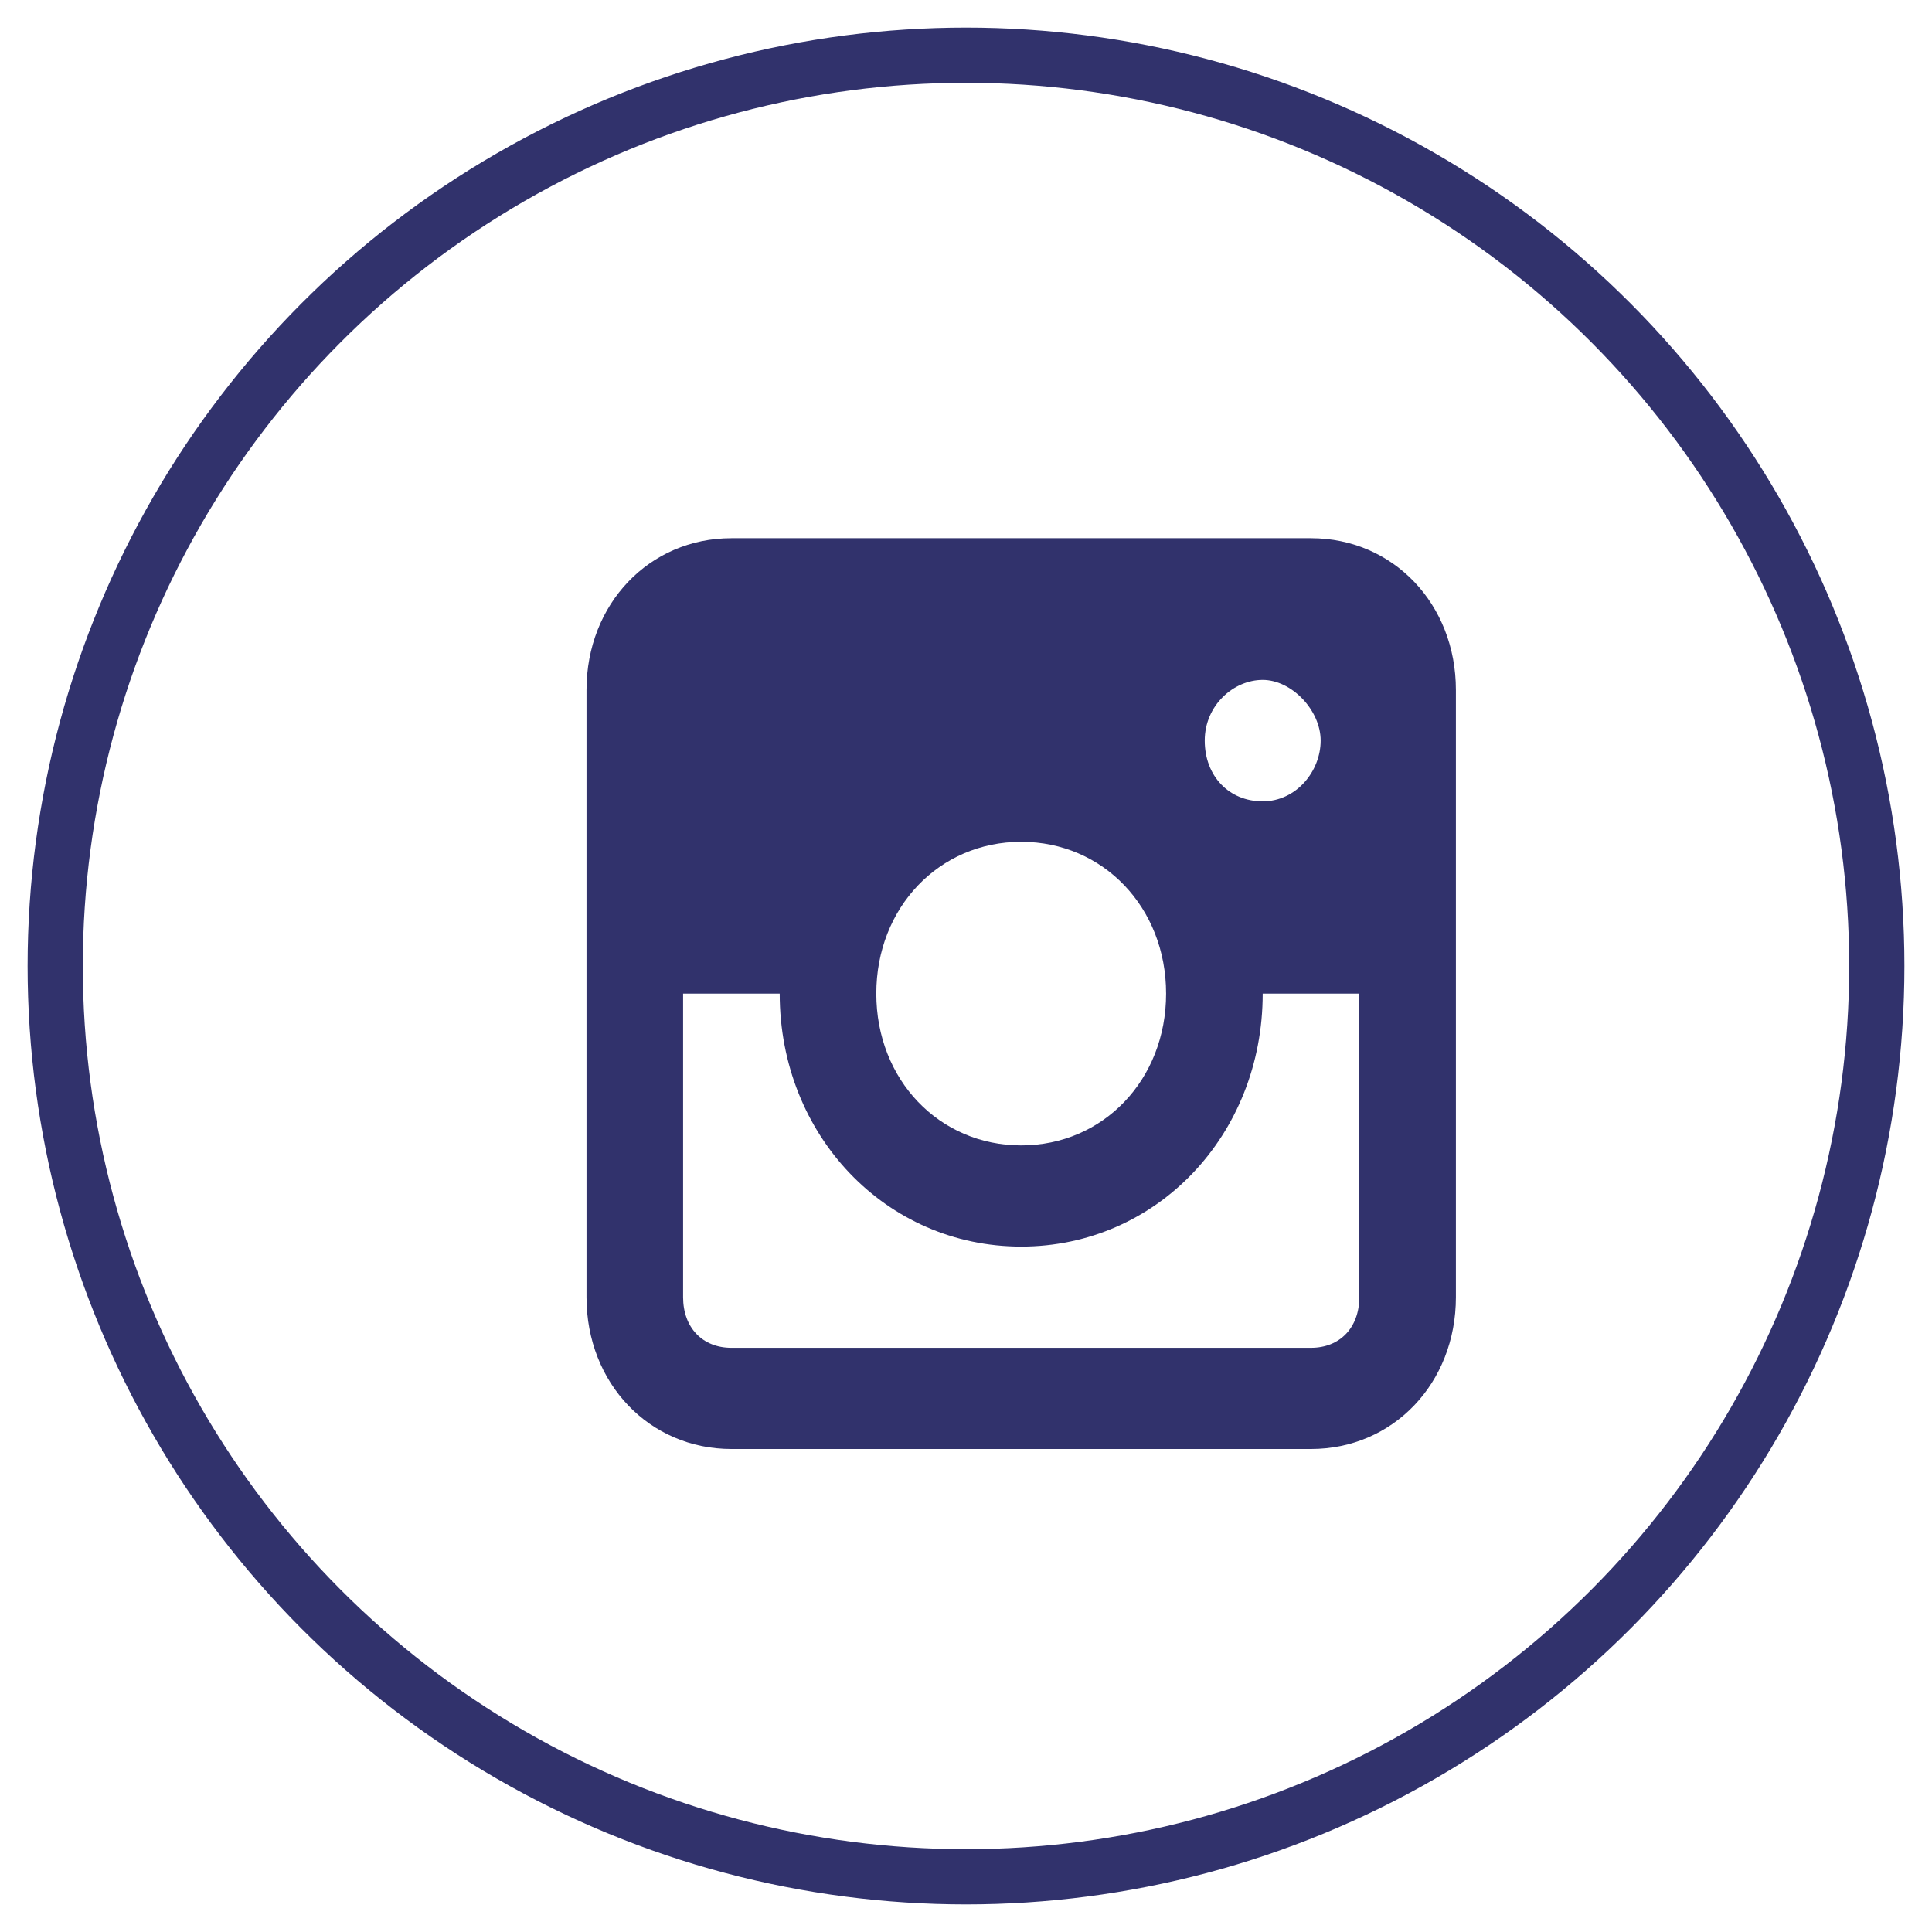 <svg width="35" height="35" viewBox="0 0 35 35" fill="none" xmlns="http://www.w3.org/2000/svg">
<circle cx="17.5" cy="17.5" r="16.5" stroke="#31326C"/>
<path d="M23.75 9.75H13.25C11.762 9.75 10.625 10.942 10.625 12.5V23.5C10.625 25.058 11.762 26.25 13.25 26.25H23.75C25.238 26.25 26.375 25.058 26.375 23.5V12.5C26.375 10.942 25.238 9.75 23.75 9.75ZM18.5 15.25C19.988 15.25 21.125 16.442 21.125 18C21.125 19.558 19.988 20.75 18.5 20.75C17.012 20.75 15.875 19.558 15.875 18C15.875 16.442 17.012 15.25 18.5 15.25ZM21.825 13.417C21.825 12.775 22.35 12.317 22.875 12.317C23.4 12.317 23.925 12.867 23.925 13.417C23.925 13.967 23.488 14.517 22.875 14.517C22.262 14.517 21.825 14.058 21.825 13.417V13.417ZM23.75 24.417H13.25C12.725 24.417 12.375 24.05 12.375 23.5V18H14.125C14.125 20.567 16.05 22.583 18.5 22.583C20.95 22.583 22.875 20.567 22.875 18H24.625V23.5C24.625 24.05 24.275 24.417 23.75 24.417Z" fill="#31326C"/>
</svg>
